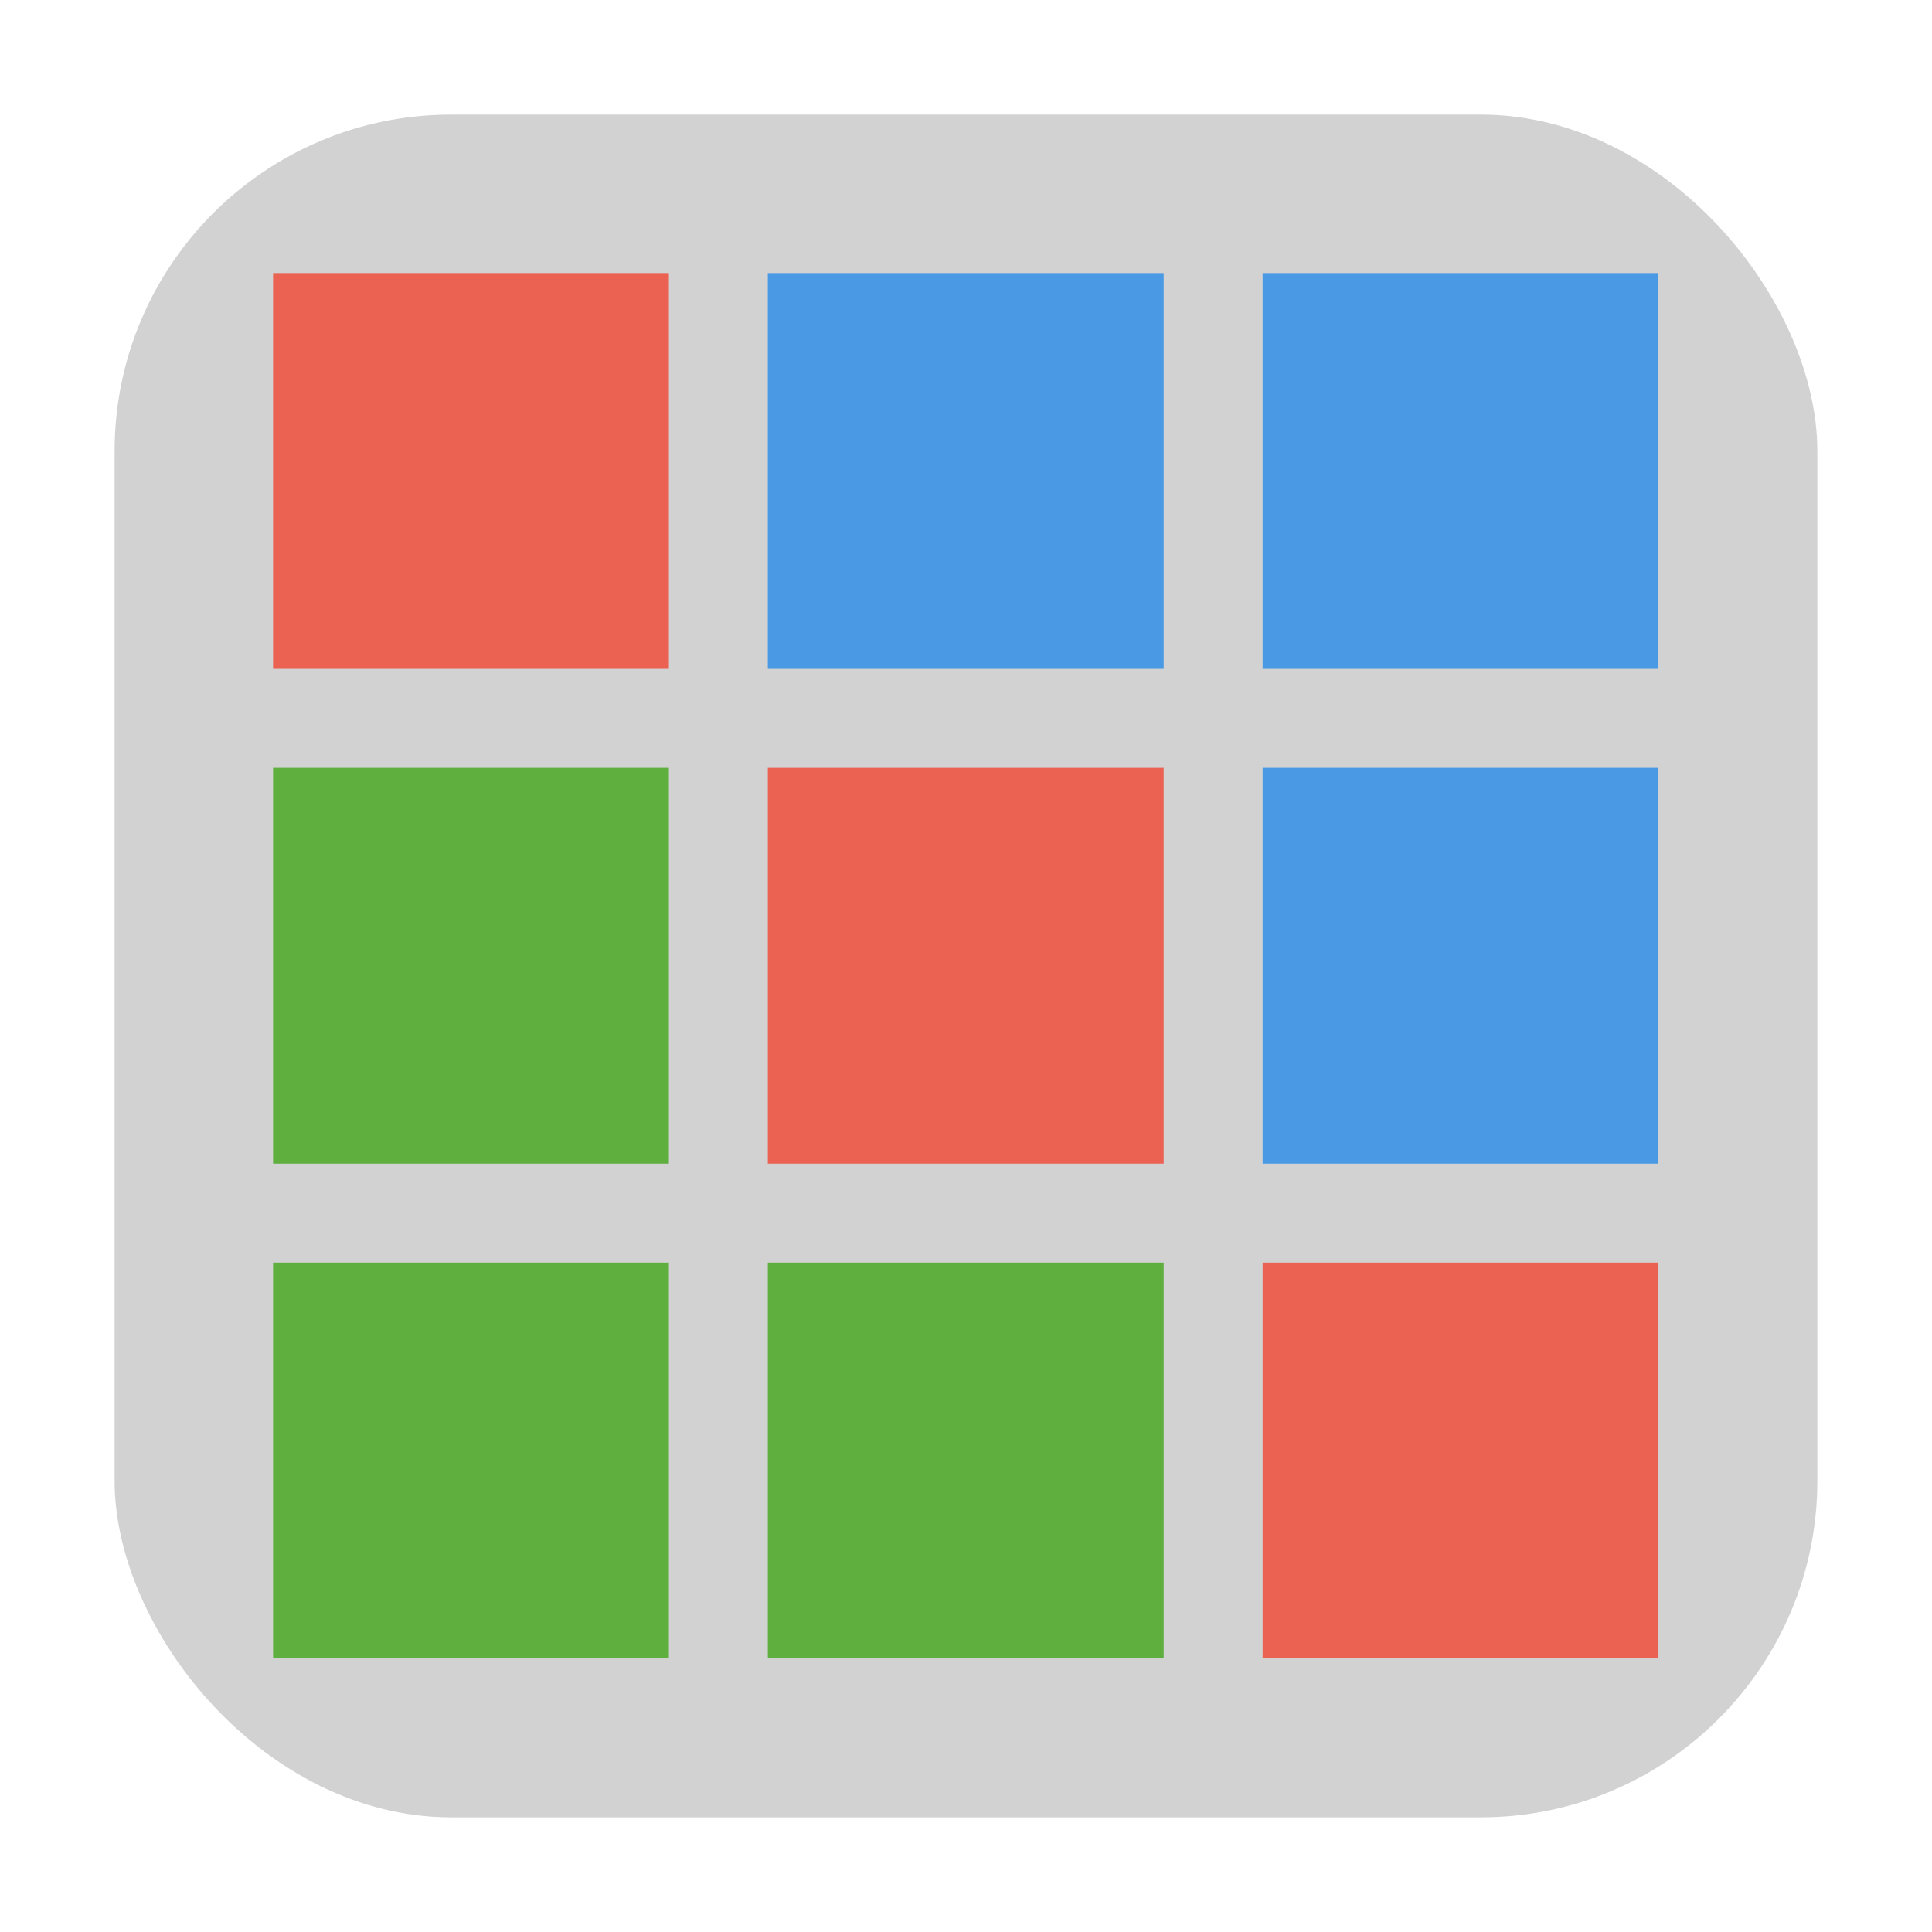 <?xml version="1.0" encoding="UTF-8" standalone="no"?>
<svg
   xmlns:dc="http://purl.org/dc/elements/1.1/"
   xmlns:cc="http://creativecommons.org/ns#"
   xmlns:rdf="http://www.w3.org/1999/02/22-rdf-syntax-ns#"
   xmlns:svg="http://www.w3.org/2000/svg"
   xmlns="http://www.w3.org/2000/svg"
   xmlns:sodipodi="http://sodipodi.sourceforge.net/DTD/sodipodi-0.dtd"
   xmlns:inkscape="http://www.inkscape.org/namespaces/inkscape"
   height="32"
   width="32"
   version="1"
   id="svg34"
   sodipodi:docname="preferences-tweaks-slingshot.svg"
   inkscape:version="0.92.1 r">
  <defs
     id="defs38" />
  <sodipodi:namedview
     pagecolor="#ffffff"
     bordercolor="#666666"
     borderopacity="1"
     objecttolerance="10"
     gridtolerance="10"
     guidetolerance="10"
     inkscape:pageopacity="0"
     inkscape:pageshadow="2"
     inkscape:window-width="1680"
     inkscape:window-height="965"
     id="namedview36"
     showgrid="false"
     inkscape:zoom="7.375"
     inkscape:cx="-36.610169"
     inkscape:cy="16"
     inkscape:window-x="0"
     inkscape:window-y="0"
     inkscape:window-maximized="1"
     inkscape:current-layer="svg34" />
  <rect
     style="opacity:1;fill:#d2d2d2;fill-opacity:1;fill-rule:evenodd;stroke:none;stroke-width:1.035;stroke-linecap:round;stroke-linejoin:bevel;stroke-miterlimit:4;stroke-dasharray:none;stroke-dashoffset:0;stroke-opacity:1"
     id="rect4497-3"
     width="28.203"
     height="28.203"
     x="1.898"
     y="1.898"
     ry="5.575" />
  <g
     id="g4535"
     transform="matrix(1.639,0,0,1.639,-10.228,-10.228)"
     style="stroke-width:0.61">
    <g
       id="g16"
       style="fill:#4a99e4;stroke-width:0.61">
      <path
         id="path10"
         d="m 14,9 h 4 v 4 h -4 m 0,-4"
         inkscape:connector-curvature="0"
         style="stroke-width:0.61" />
      <path
         id="path12"
         d="m 19,9 h 4 v 4 h -4 m 0,-4"
         inkscape:connector-curvature="0"
         style="stroke-width:0.61" />
      <path
         id="path14"
         d="m 19,14 h 4 v 4 h -4 m 0,-4"
         inkscape:connector-curvature="0"
         style="stroke-width:0.61" />
    </g>
    <g
       id="g24"
       style="fill:#5eaf3e;stroke-width:0.61">
      <path
         id="path18"
         d="m 9,14 h 4 v 4 H 9 m 0,-4"
         inkscape:connector-curvature="0"
         style="stroke-width:0.61" />
      <path
         id="path20"
         d="m 9,19 h 4 v 4 H 9 m 0,-4"
         inkscape:connector-curvature="0"
         style="stroke-width:0.61" />
      <path
         id="path22"
         d="m 14,19 h 4 v 4 h -4 m 0,-4"
         inkscape:connector-curvature="0"
         style="stroke-width:0.61" />
    </g>
    <g
       id="g32"
       style="fill:#eb6253;stroke-width:0.61">
      <path
         id="path26"
         d="m 9,9 h 4 v 4 H 9 M 9,9"
         inkscape:connector-curvature="0"
         style="stroke-width:0.61" />
      <path
         id="path28"
         d="m 14,14 h 4 v 4 h -4 m 0,-4"
         inkscape:connector-curvature="0"
         style="stroke-width:0.61" />
      <path
         id="path30"
         d="m 19,19 h 4 v 4 h -4 m 0,-4"
         inkscape:connector-curvature="0"
         style="stroke-width:0.61" />
    </g>
  </g>
</svg>
